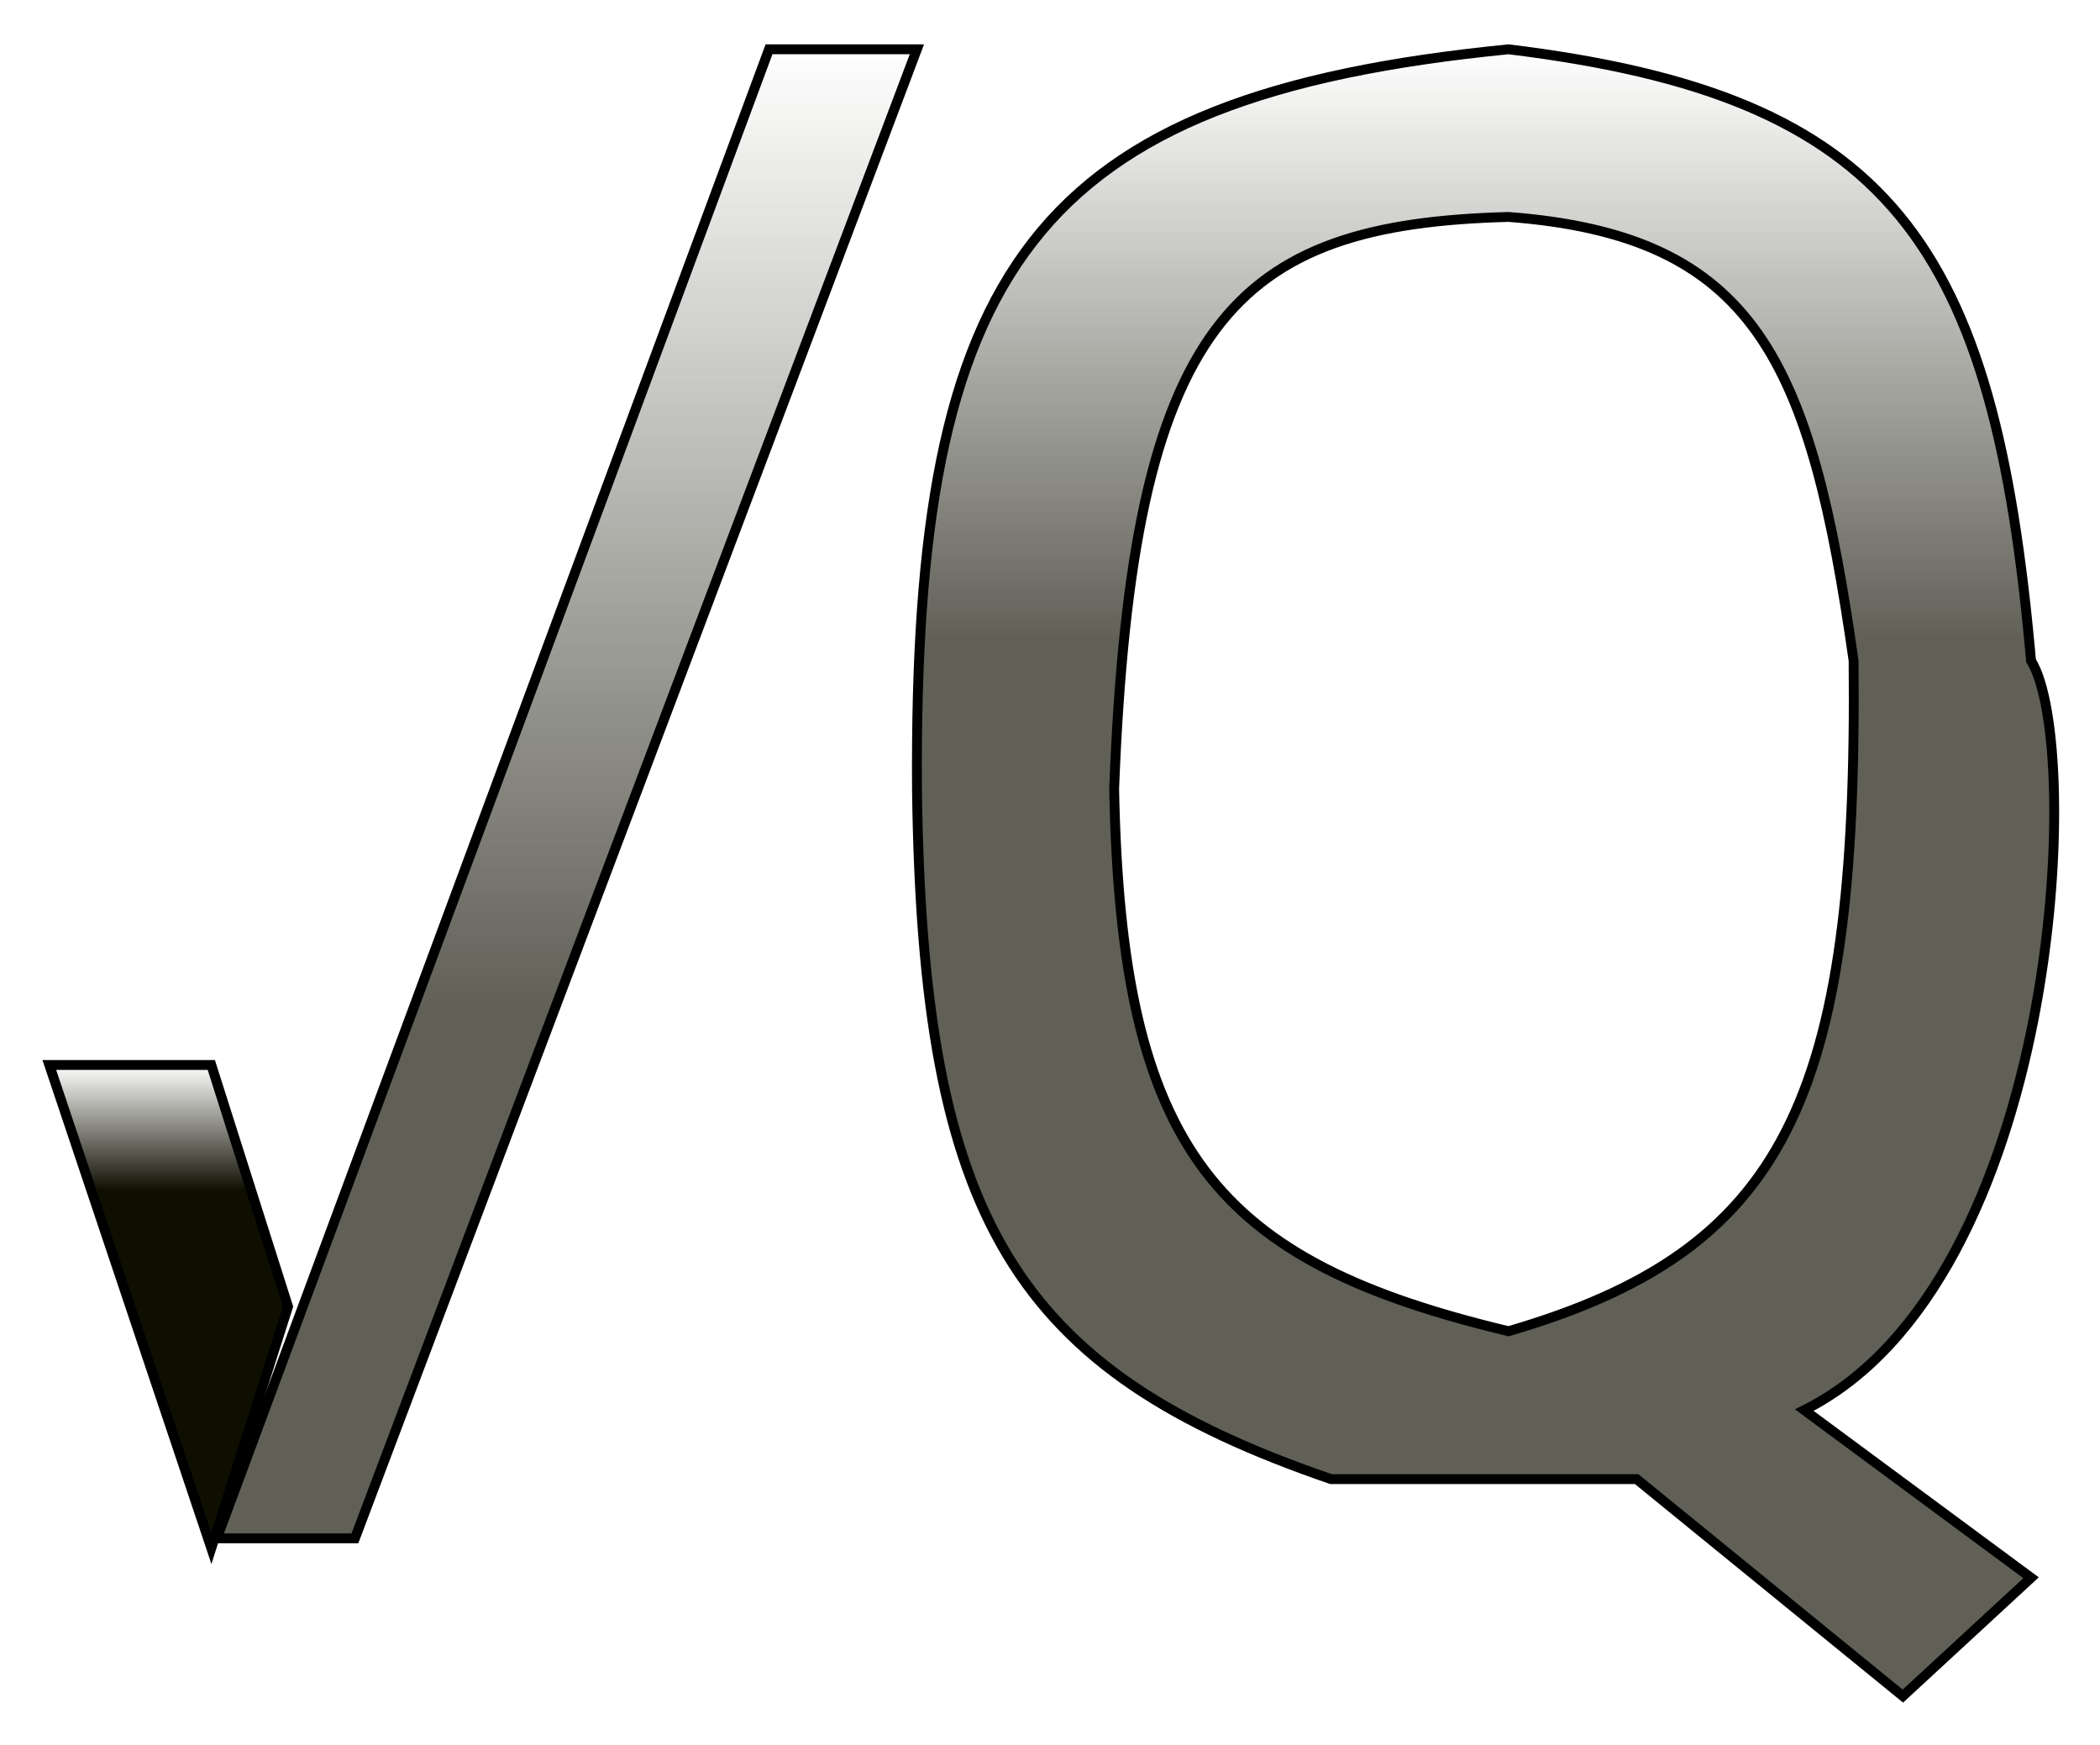 <svg width="213" height="177" viewBox="0 0 213 177" fill="none" xmlns="http://www.w3.org/2000/svg">
<g filter="url(#filter0_d)">
<path d="M21.432 153L5 104H21.432L29.216 128.5L21.432 153Z" fill="#0F0F01"/>
<path d="M21.432 153L5 104H21.432L29.216 128.5L21.432 153Z" fill="url(#paint0_linear)"/>
<path d="M21.432 153L5 104H21.432L29.216 128.5L21.432 153Z" stroke="black"/>
</g>
<g filter="url(#filter1_d)">
<path d="M22 152H36L93 1H78L22 152Z" fill="#0F0F01" fill-opacity="0.66"/>
<path d="M22 152H36L93 1H78L22 152Z" fill="url(#paint1_linear)"/>
<path d="M22 152H36L93 1H78L22 152Z" stroke="black"/>
</g>
<g filter="url(#filter2_d)">
<path fill-rule="evenodd" clip-rule="evenodd" d="M206.007 156L183.007 139C208.961 126.011 211.405 71.638 206.007 63C202.256 20.572 191.827 5.734 153.007 1C104.718 5.764 92.663 23.253 93.007 76C93.57 119.805 102.914 134.981 135.007 146H166.007L193.007 168L206.007 156ZM153.007 18C125.28 18.735 114.833 28.376 113.007 76C113.712 112.842 123.412 123.915 153.007 131C180.904 122.852 188.454 107.816 188.007 63C183.675 32.585 178.067 19.906 153.007 18Z" fill="#0F0F01" fill-opacity="0.66"/>
<path fill-rule="evenodd" clip-rule="evenodd" d="M206.007 156L183.007 139C208.961 126.011 211.405 71.638 206.007 63C202.256 20.572 191.827 5.734 153.007 1C104.718 5.764 92.663 23.253 93.007 76C93.57 119.805 102.914 134.981 135.007 146H166.007L193.007 168L206.007 156ZM153.007 18C125.28 18.735 114.833 28.376 113.007 76C113.712 112.842 123.412 123.915 153.007 131C180.904 122.852 188.454 107.816 188.007 63C183.675 32.585 178.067 19.906 153.007 18Z" fill="url(#paint2_linear)"/>
<path fill-rule="evenodd" clip-rule="evenodd" d="M206.007 156L183.007 139C208.961 126.011 211.405 71.638 206.007 63C202.256 20.572 191.827 5.734 153.007 1C104.718 5.764 92.663 23.253 93.007 76C93.57 119.805 102.914 134.981 135.007 146H166.007L193.007 168L206.007 156ZM153.007 18C125.28 18.735 114.833 28.376 113.007 76C113.712 112.842 123.412 123.915 153.007 131C180.904 122.852 188.454 107.816 188.007 63C183.675 32.585 178.067 19.906 153.007 18Z" stroke="black"/>
</g>
<defs>
<filter id="filter0_d" x="0.305" y="103.5" width="33.436" height="59.111" filterUnits="userSpaceOnUse" color-interpolation-filters="sRGB">
<feFlood flood-opacity="0" result="BackgroundImageFix"/>
<feColorMatrix in="SourceAlpha" type="matrix" values="0 0 0 0 0 0 0 0 0 0 0 0 0 0 0 0 0 0 127 0"/>
<feOffset dy="4"/>
<feGaussianBlur stdDeviation="2"/>
<feColorMatrix type="matrix" values="0 0 0 0 0 0 0 0 0 0 0 0 0 0 0 0 0 0 0.25 0"/>
<feBlend mode="normal" in2="BackgroundImageFix" result="effect1_dropShadow"/>
<feBlend mode="normal" in="SourceGraphic" in2="effect1_dropShadow" result="shape"/>
</filter>
<filter id="filter1_d" x="17.281" y="0.5" width="80.442" height="160" filterUnits="userSpaceOnUse" color-interpolation-filters="sRGB">
<feFlood flood-opacity="0" result="BackgroundImageFix"/>
<feColorMatrix in="SourceAlpha" type="matrix" values="0 0 0 0 0 0 0 0 0 0 0 0 0 0 0 0 0 0 127 0"/>
<feOffset dy="4"/>
<feGaussianBlur stdDeviation="2"/>
<feColorMatrix type="matrix" values="0 0 0 0 0 0 0 0 0 0 0 0 0 0 0 0 0 0 0.25 0"/>
<feBlend mode="normal" in2="BackgroundImageFix" result="effect1_dropShadow"/>
<feBlend mode="normal" in="SourceGraphic" in2="effect1_dropShadow" result="shape"/>
</filter>
<filter id="filter2_d" x="88.5" y="0.497" width="124.356" height="176.165" filterUnits="userSpaceOnUse" color-interpolation-filters="sRGB">
<feFlood flood-opacity="0" result="BackgroundImageFix"/>
<feColorMatrix in="SourceAlpha" type="matrix" values="0 0 0 0 0 0 0 0 0 0 0 0 0 0 0 0 0 0 127 0"/>
<feOffset dy="4"/>
<feGaussianBlur stdDeviation="2"/>
<feColorMatrix type="matrix" values="0 0 0 0 0 0 0 0 0 0 0 0 0 0 0 0 0 0 0.25 0"/>
<feBlend mode="normal" in2="BackgroundImageFix" result="effect1_dropShadow"/>
<feBlend mode="normal" in="SourceGraphic" in2="effect1_dropShadow" result="shape"/>
</filter>
<linearGradient id="paint0_linear" x1="17.108" y1="104" x2="17.108" y2="153" gradientUnits="userSpaceOnUse">
<stop stop-color="white"/>
<stop offset="0.26" stop-color="white" stop-opacity="0"/>
</linearGradient>
<linearGradient id="paint1_linear" x1="57.5" y1="1" x2="57.5" y2="152" gradientUnits="userSpaceOnUse">
<stop stop-color="white"/>
<stop offset="0.646" stop-color="white" stop-opacity="0"/>
</linearGradient>
<linearGradient id="paint2_linear" x1="150.678" y1="1" x2="150.678" y2="168" gradientUnits="userSpaceOnUse">
<stop stop-color="white"/>
<stop offset="0.359" stop-color="white" stop-opacity="0"/>
</linearGradient>
</defs>
</svg>
